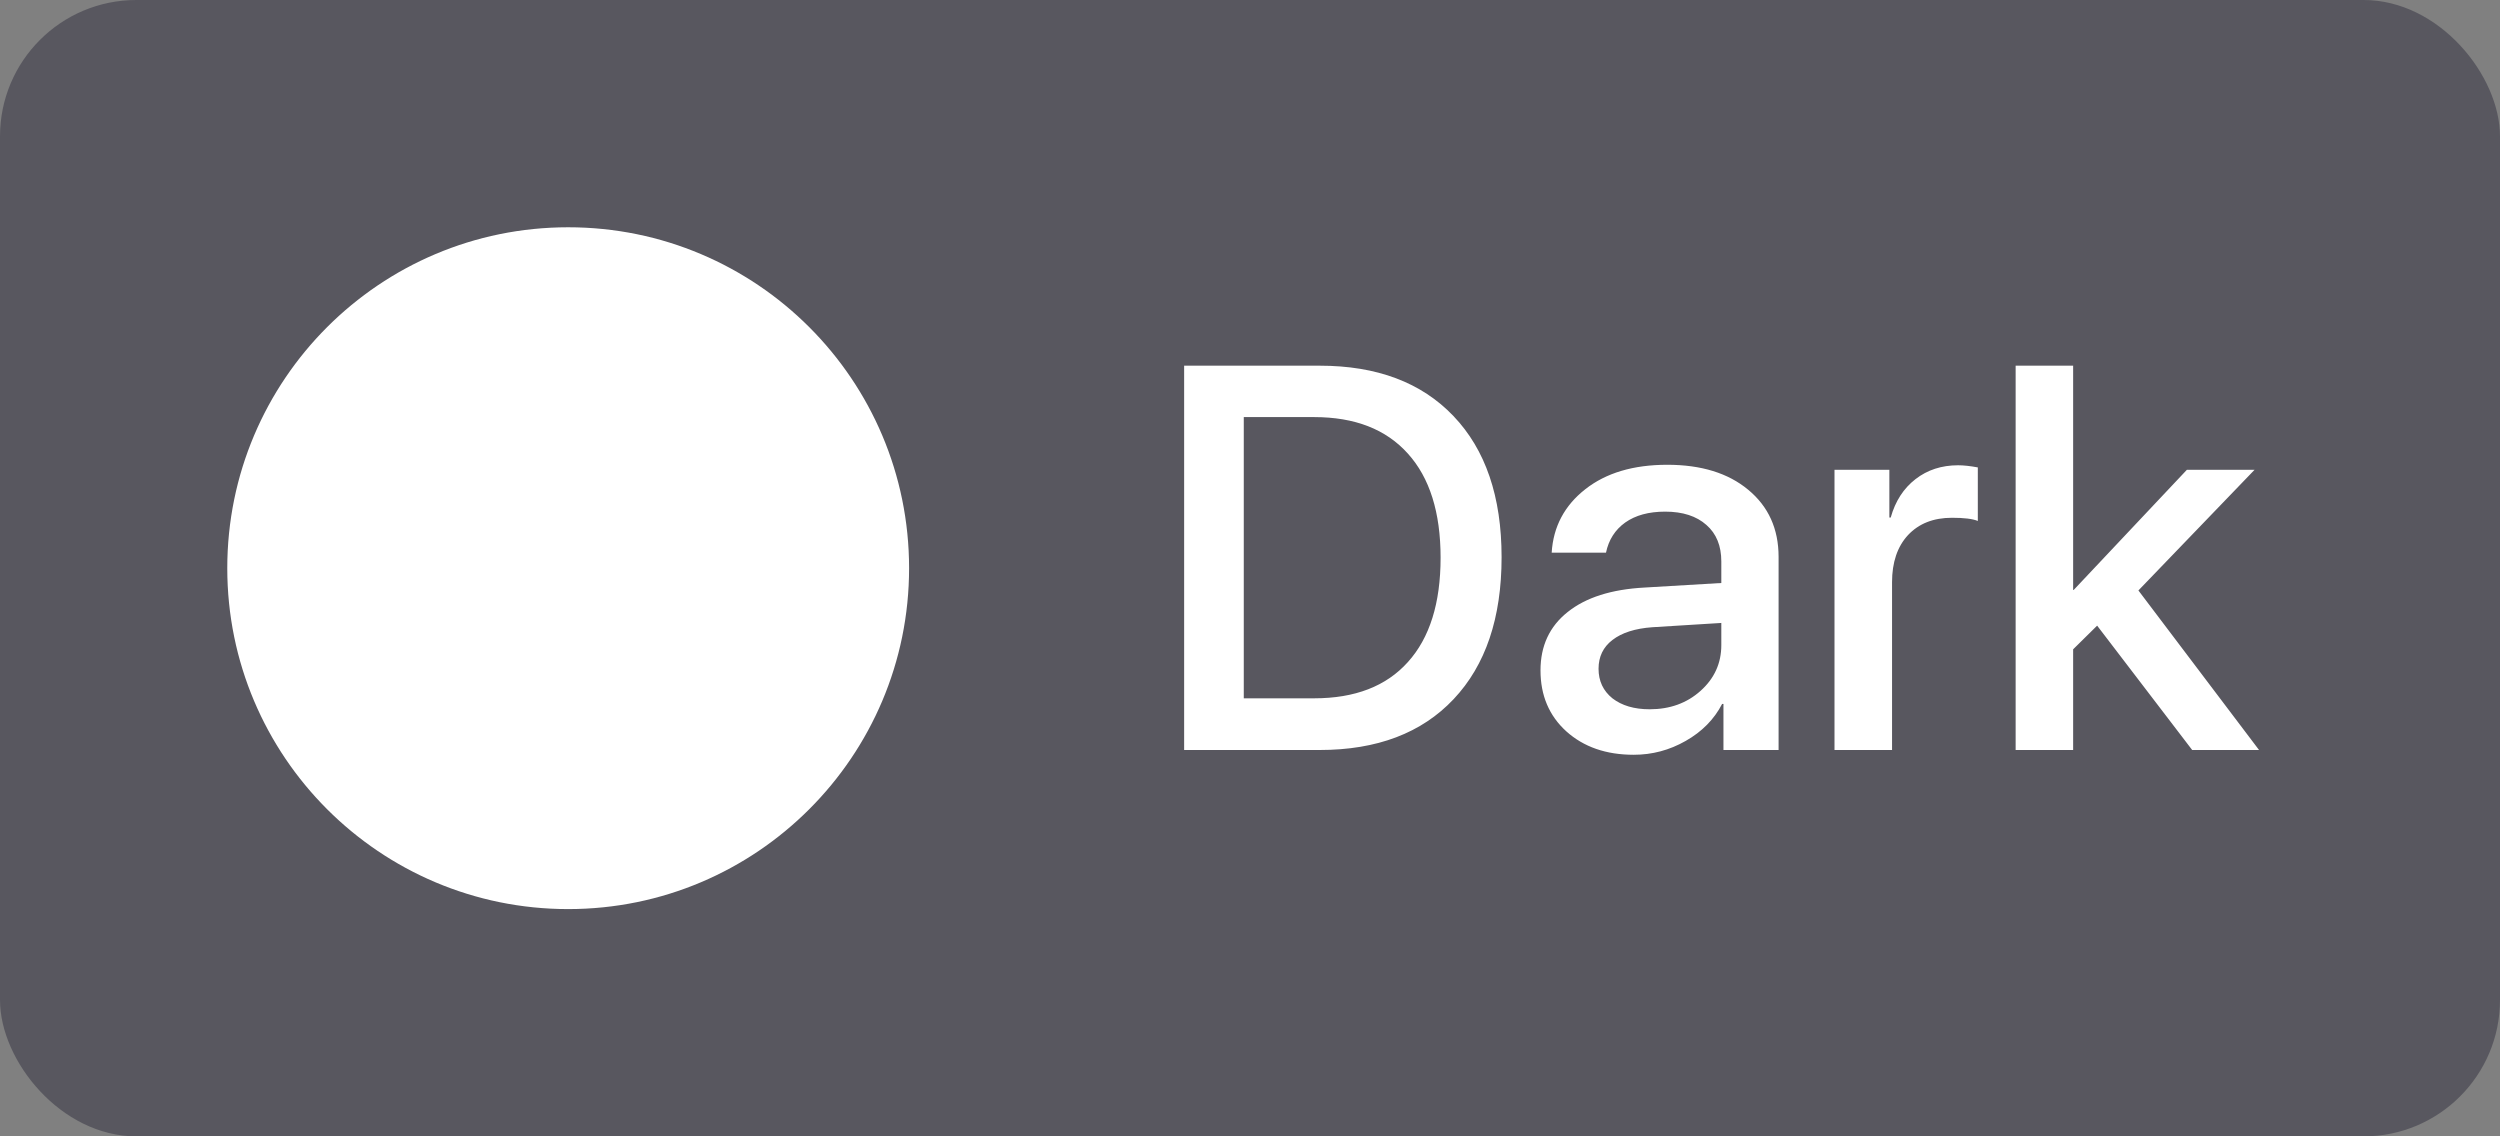 <svg width="55" height="25" viewBox="0 0 55 25" fill="none" xmlns="http://www.w3.org/2000/svg">
<rect x="0" y="0" width="55" height="25" fill="#808080" stroke="none"/>
<rect width="55" height="25" rx="3" fill="#58575F"/>
<path fillRule="evenodd" clipRule="evenodd" d="M11.73 18.267C12.015 18.311 12.307 18.333 12.604 18.333C15.768 18.333 18.333 15.768 18.333 12.604C18.333 9.44 15.768 6.875 12.604 6.875C12.392 6.875 12.182 6.887 11.976 6.909C13.546 8.098 14.583 10.158 14.583 12.5C14.583 14.962 13.436 17.113 11.73 18.267ZM12.5 20C16.642 20 20 16.642 20 12.5C20 8.358 16.642 5 12.5 5C8.358 5 5 8.358 5 12.5C5 16.642 8.358 20 12.5 20Z" fill="white"/>
<path d="M26.051 8.045H29.033C30.291 8.045 31.271 8.414 31.975 9.152C32.682 9.891 33.035 10.926 33.035 12.258C33.035 13.594 32.684 14.635 31.98 15.381C31.277 16.127 30.295 16.5 29.033 16.5H26.051V8.045ZM27.363 9.176V15.363H28.91C29.809 15.363 30.496 15.098 30.973 14.566C31.453 14.035 31.693 13.27 31.693 12.27C31.693 11.273 31.453 10.51 30.973 9.979C30.492 9.443 29.805 9.176 28.91 9.176H27.363ZM36.293 15.604C36.738 15.604 37.111 15.469 37.412 15.199C37.717 14.926 37.869 14.59 37.869 14.191V13.705L36.352 13.799C35.973 13.826 35.68 13.92 35.473 14.08C35.27 14.236 35.168 14.447 35.168 14.713C35.168 14.982 35.27 15.199 35.473 15.363C35.68 15.523 35.953 15.604 36.293 15.604ZM35.941 16.605C35.336 16.605 34.842 16.434 34.459 16.09C34.08 15.746 33.891 15.299 33.891 14.748C33.891 14.209 34.09 13.781 34.488 13.465C34.887 13.145 35.451 12.965 36.182 12.926L37.869 12.826V12.352C37.869 12.008 37.76 11.74 37.541 11.549C37.322 11.354 37.02 11.256 36.633 11.256C36.273 11.256 35.98 11.336 35.754 11.496C35.531 11.656 35.391 11.877 35.332 12.158H34.137C34.172 11.588 34.418 11.123 34.875 10.764C35.332 10.404 35.934 10.225 36.68 10.225C37.426 10.225 38.02 10.408 38.461 10.775C38.906 11.143 39.129 11.635 39.129 12.252V16.5H37.916V15.486H37.887C37.711 15.826 37.443 16.098 37.084 16.301C36.728 16.504 36.348 16.605 35.941 16.605ZM40.359 16.5V10.336H41.566V11.385H41.596C41.697 11.025 41.879 10.744 42.141 10.541C42.402 10.338 42.715 10.236 43.078 10.236C43.199 10.236 43.344 10.252 43.512 10.283V11.461C43.398 11.414 43.209 11.391 42.943 11.391C42.537 11.391 42.215 11.518 41.977 11.771C41.742 12.025 41.625 12.371 41.625 12.809V16.5H40.359ZM45.621 12.979L48.111 10.336H49.6L47.045 12.99L49.699 16.5H48.228L46.137 13.764L45.609 14.285V16.5H44.344V8.045H45.609V12.979H45.621Z" fill="white"/>
</svg>
